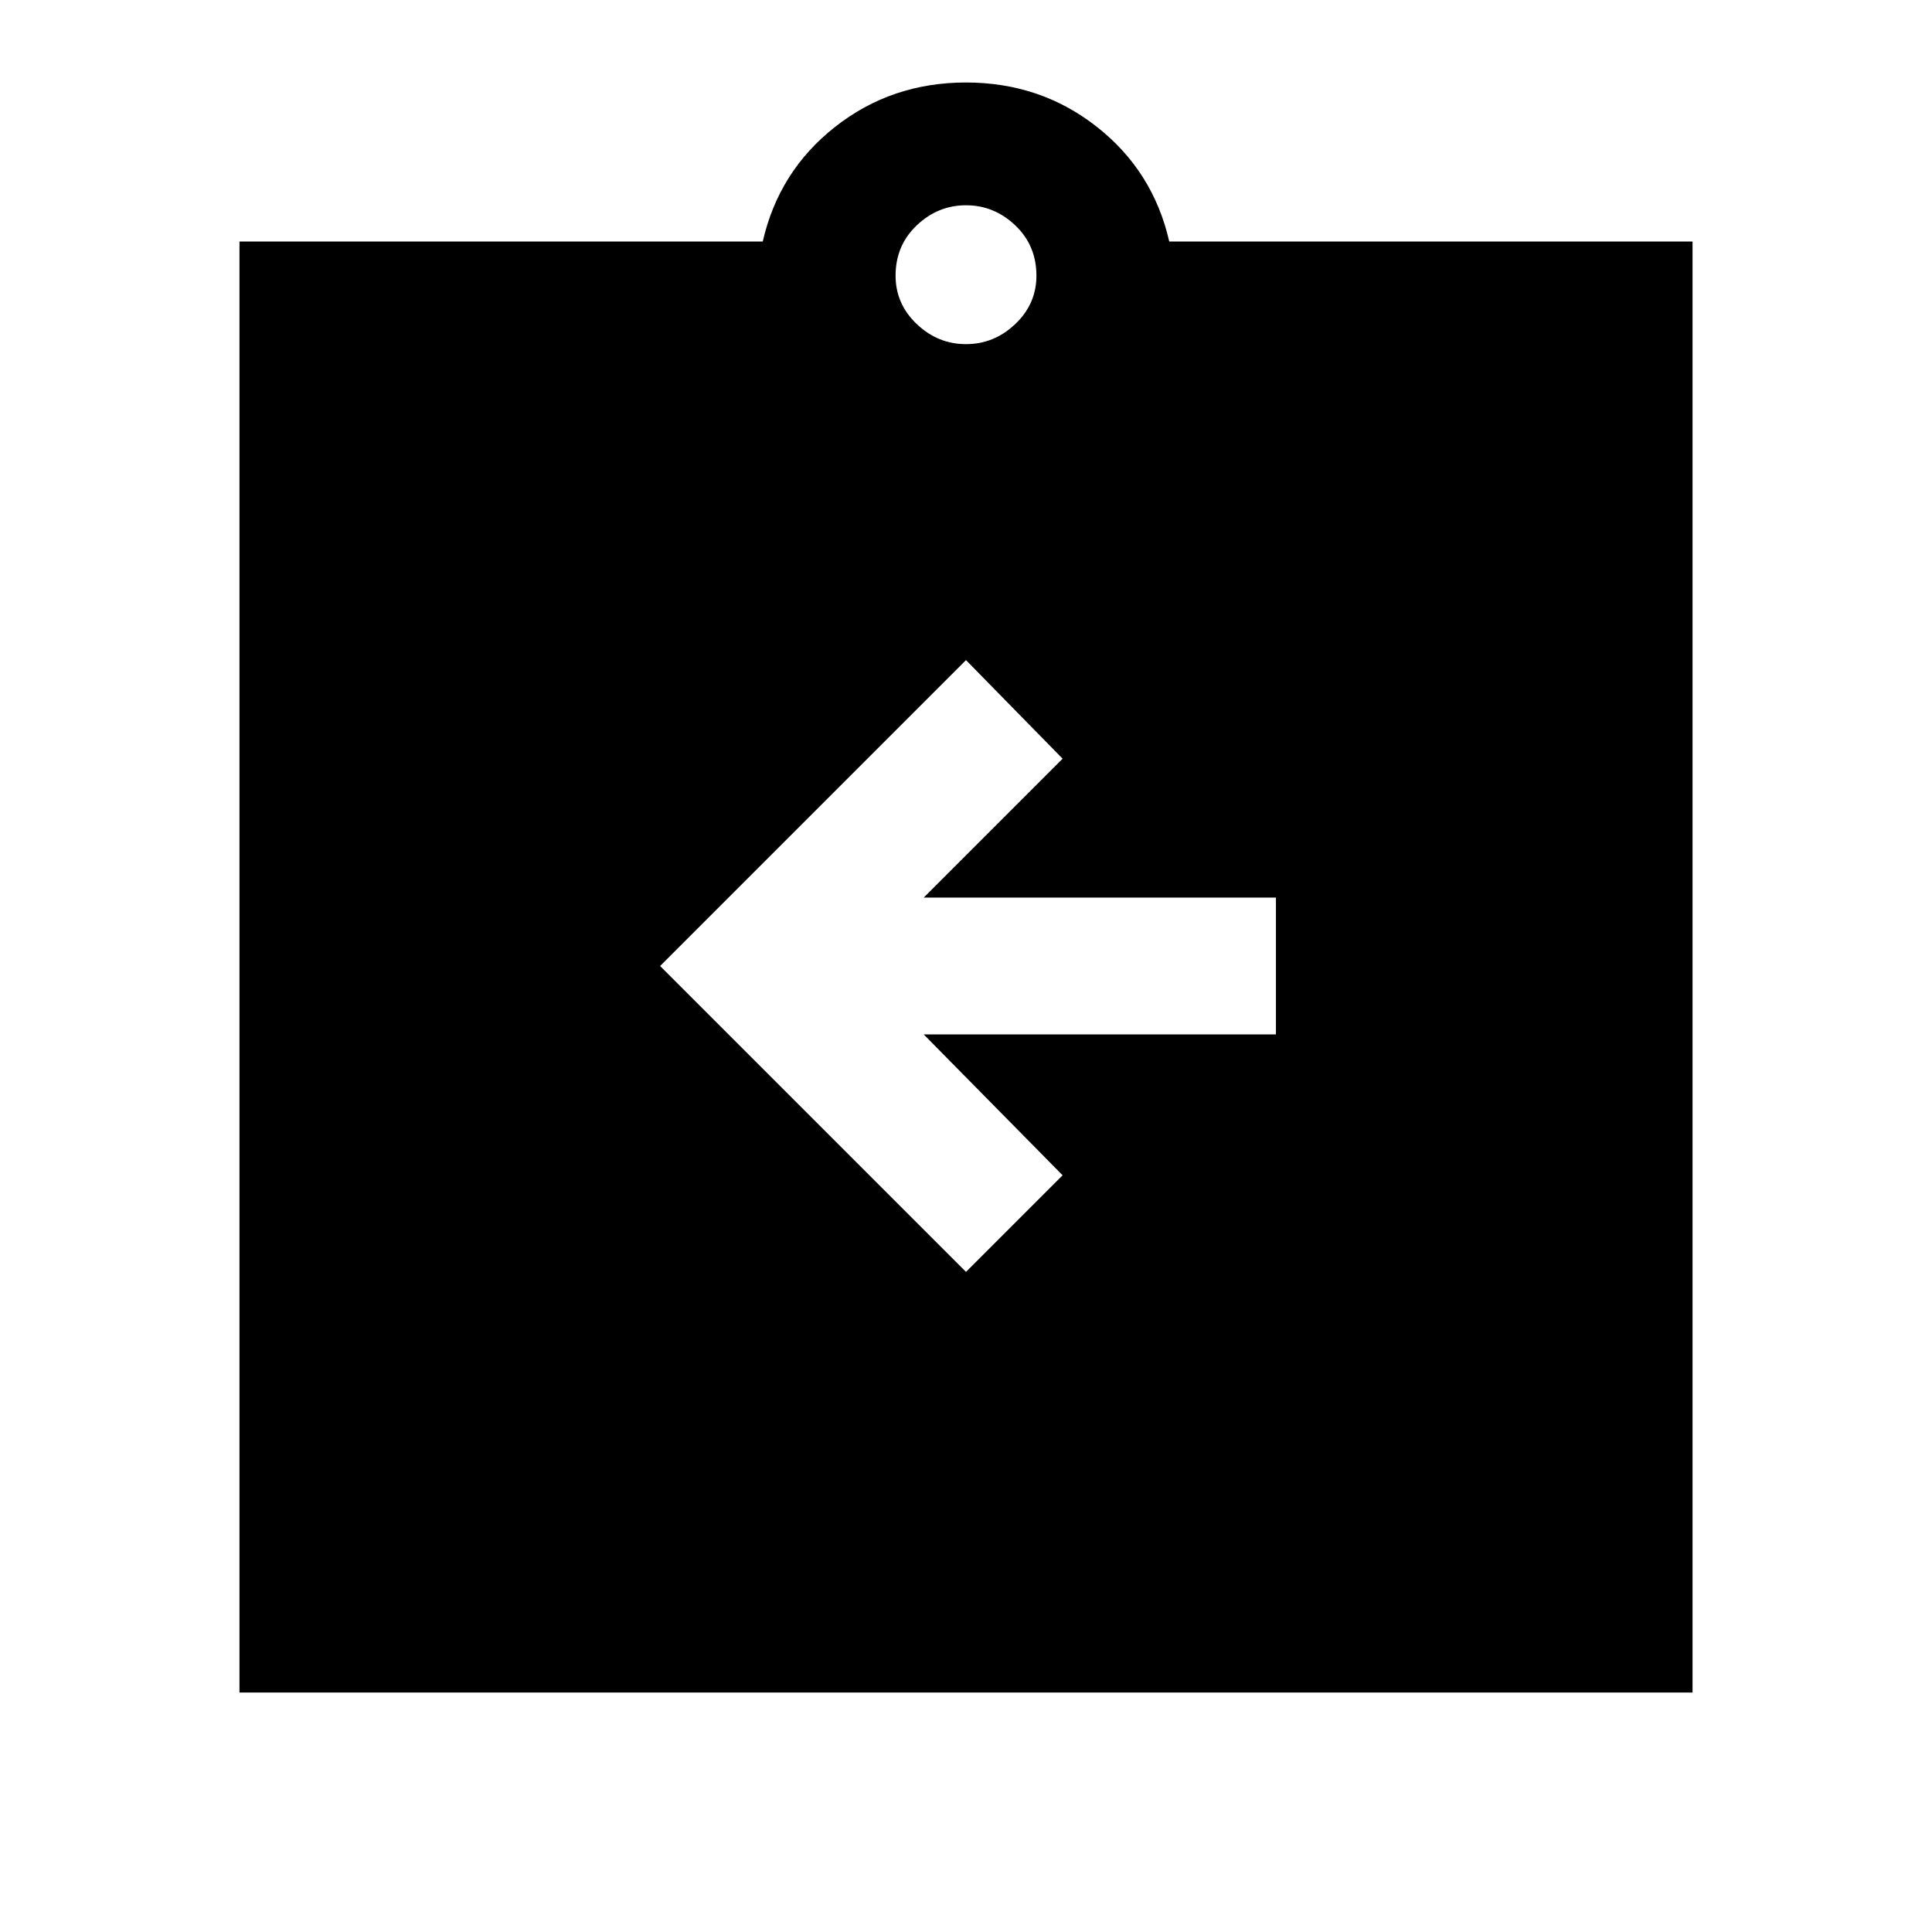<svg xmlns="http://www.w3.org/2000/svg" height="40" width="40"><path d="m20 26.333 2-2-2.875-2.916h7.292v-2.834h-7.292L22 15.708l-2-2.041L13.667 20ZM4.958 35.042V5h10.834q.333-1.458 1.5-2.375 1.166-.917 2.708-.917 1.542 0 2.708.917 1.167.917 1.5 2.375h10.834v30.042ZM20 7.125q.583 0 1.021-.417.437-.416.437-1 0-.625-.437-1.041Q20.583 4.25 20 4.25t-1.021.417q-.437.416-.437 1.041 0 .584.437 1 .438.417 1.021.417Z"/></svg>